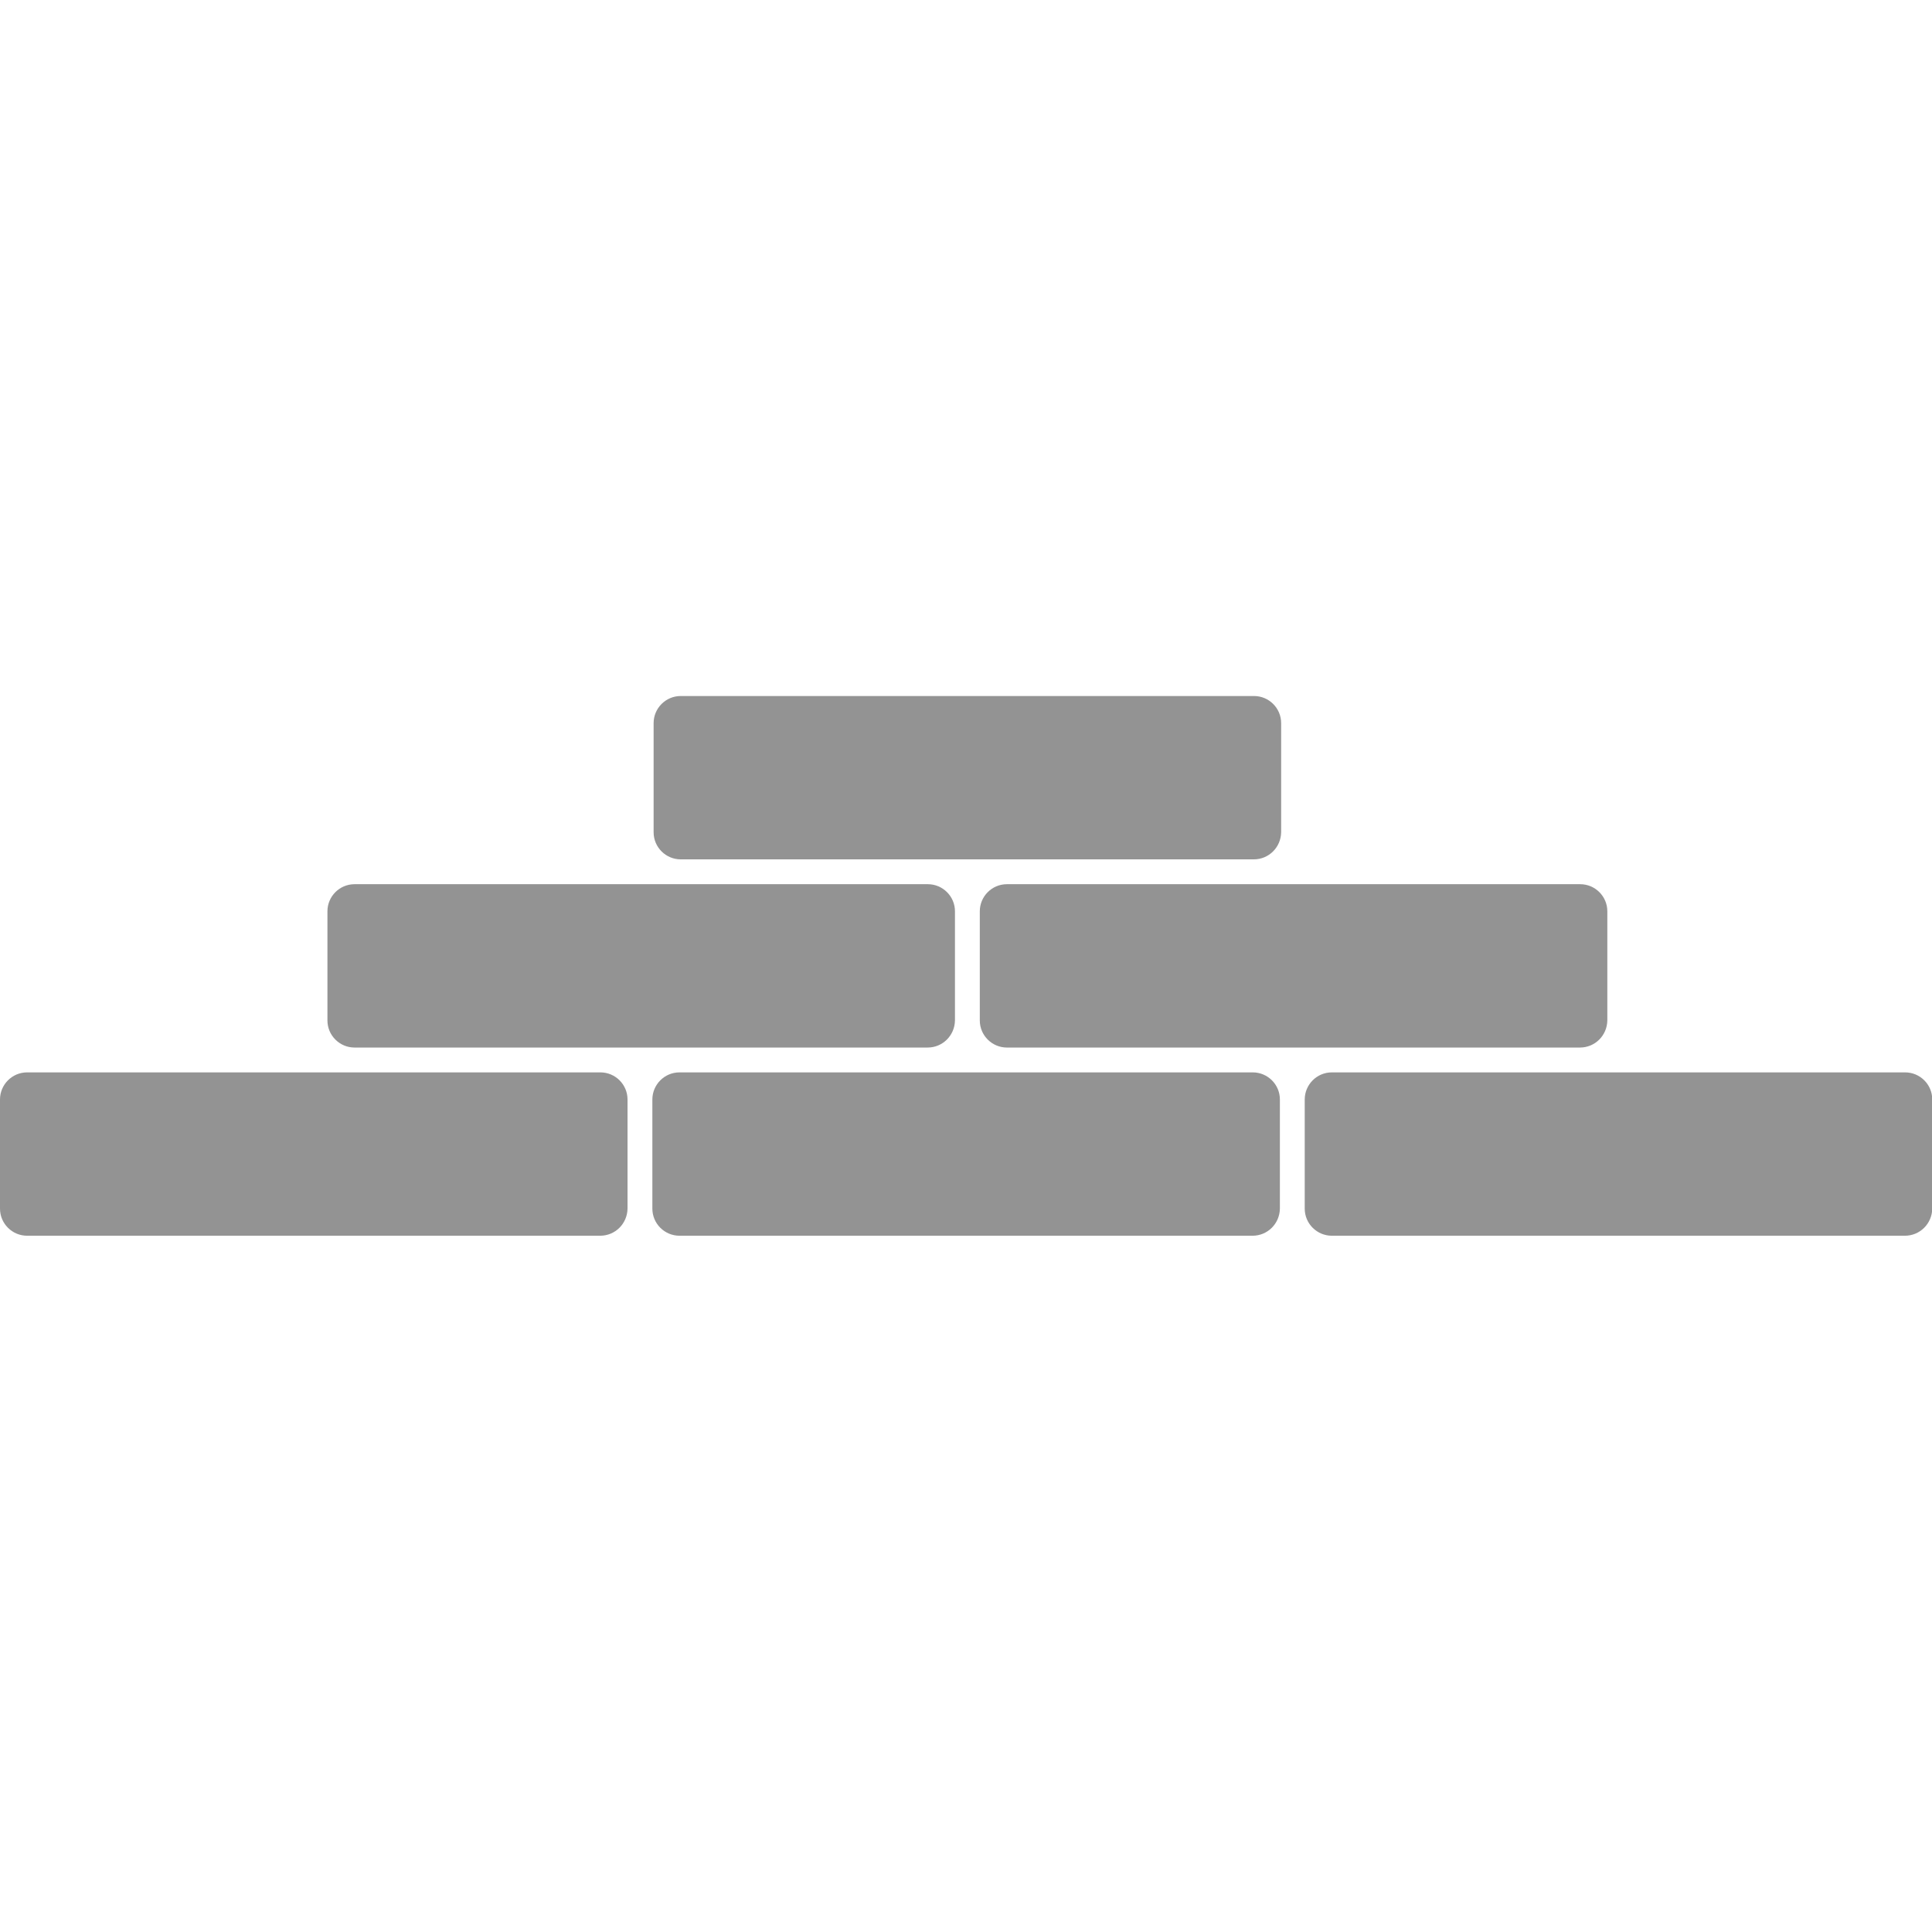 <?xml version="1.0" encoding="utf-8"?>
<!-- Generator: Adobe Illustrator 25.2.3, SVG Export Plug-In . SVG Version: 6.00 Build 0)  -->
<svg version="1.1" id="Слой_1" xmlns="http://www.w3.org/2000/svg" xmlns:xlink="http://www.w3.org/1999/xlink" x="0px" y="0px"
	 viewBox="0 0 770 770" style="enable-background:new 0 0 770 770;" xml:space="preserve">
<style type="text/css">
	.st0{fill:#939393;}
</style>
<g id="Слой_1_1_">
	<path class="st0" d="M499.7,342.5H271.3c-5.9,0-10.8-4.8-10.8-10.8v-43.5c0-5.9,4.8-10.8,10.8-10.8h228.5c5.9,0,10.8,4.8,10.8,10.8
		v43.5C510.5,337.7,505.7,342.5,499.7,342.5z"/>
	<path class="st0" d="M629.7,417.5H401.3c-5.9,0-10.8-4.8-10.8-10.8v-43.5c0-5.9,4.8-10.8,10.8-10.8h228.5c5.9,0,10.8,4.8,10.8,10.8
		v43.5C640.5,412.7,635.7,417.5,629.7,417.5z"/>
	<path class="st0" d="M499.2,492.5H270.8c-5.9,0-10.8-4.8-10.8-10.8v-43.5c0-5.9,4.8-10.8,10.8-10.8h228.5c5.9,0,10.8,4.8,10.8,10.8
		v43.5C510,487.7,505.2,492.5,499.2,492.5z"/>
	<path class="st0" d="M759.2,492.5H530.8c-5.9,0-10.8-4.8-10.8-10.8v-43.5c0-5.9,4.8-10.8,10.8-10.8h228.5c5.9,0,10.8,4.8,10.8,10.8
		v43.5C770,487.7,765.2,492.5,759.2,492.5z"/>
	<path class="st0" d="M369.7,417.5H141.3c-5.9,0-10.8-4.8-10.8-10.8v-43.5c0-5.9,4.8-10.8,10.8-10.8h228.5c5.9,0,10.8,4.8,10.8,10.8
		v43.5C380.5,412.7,375.7,417.5,369.7,417.5z"/>
	<path class="st0" d="M239.2,492.5H10.8c-5.9,0-10.8-4.8-10.8-10.8v-43.5c0-5.9,4.8-10.8,10.8-10.8h228.5c5.9,0,10.8,4.8,10.8,10.8
		v43.5C250,487.7,245.2,492.5,239.2,492.5z"/>
</g>
</svg>
